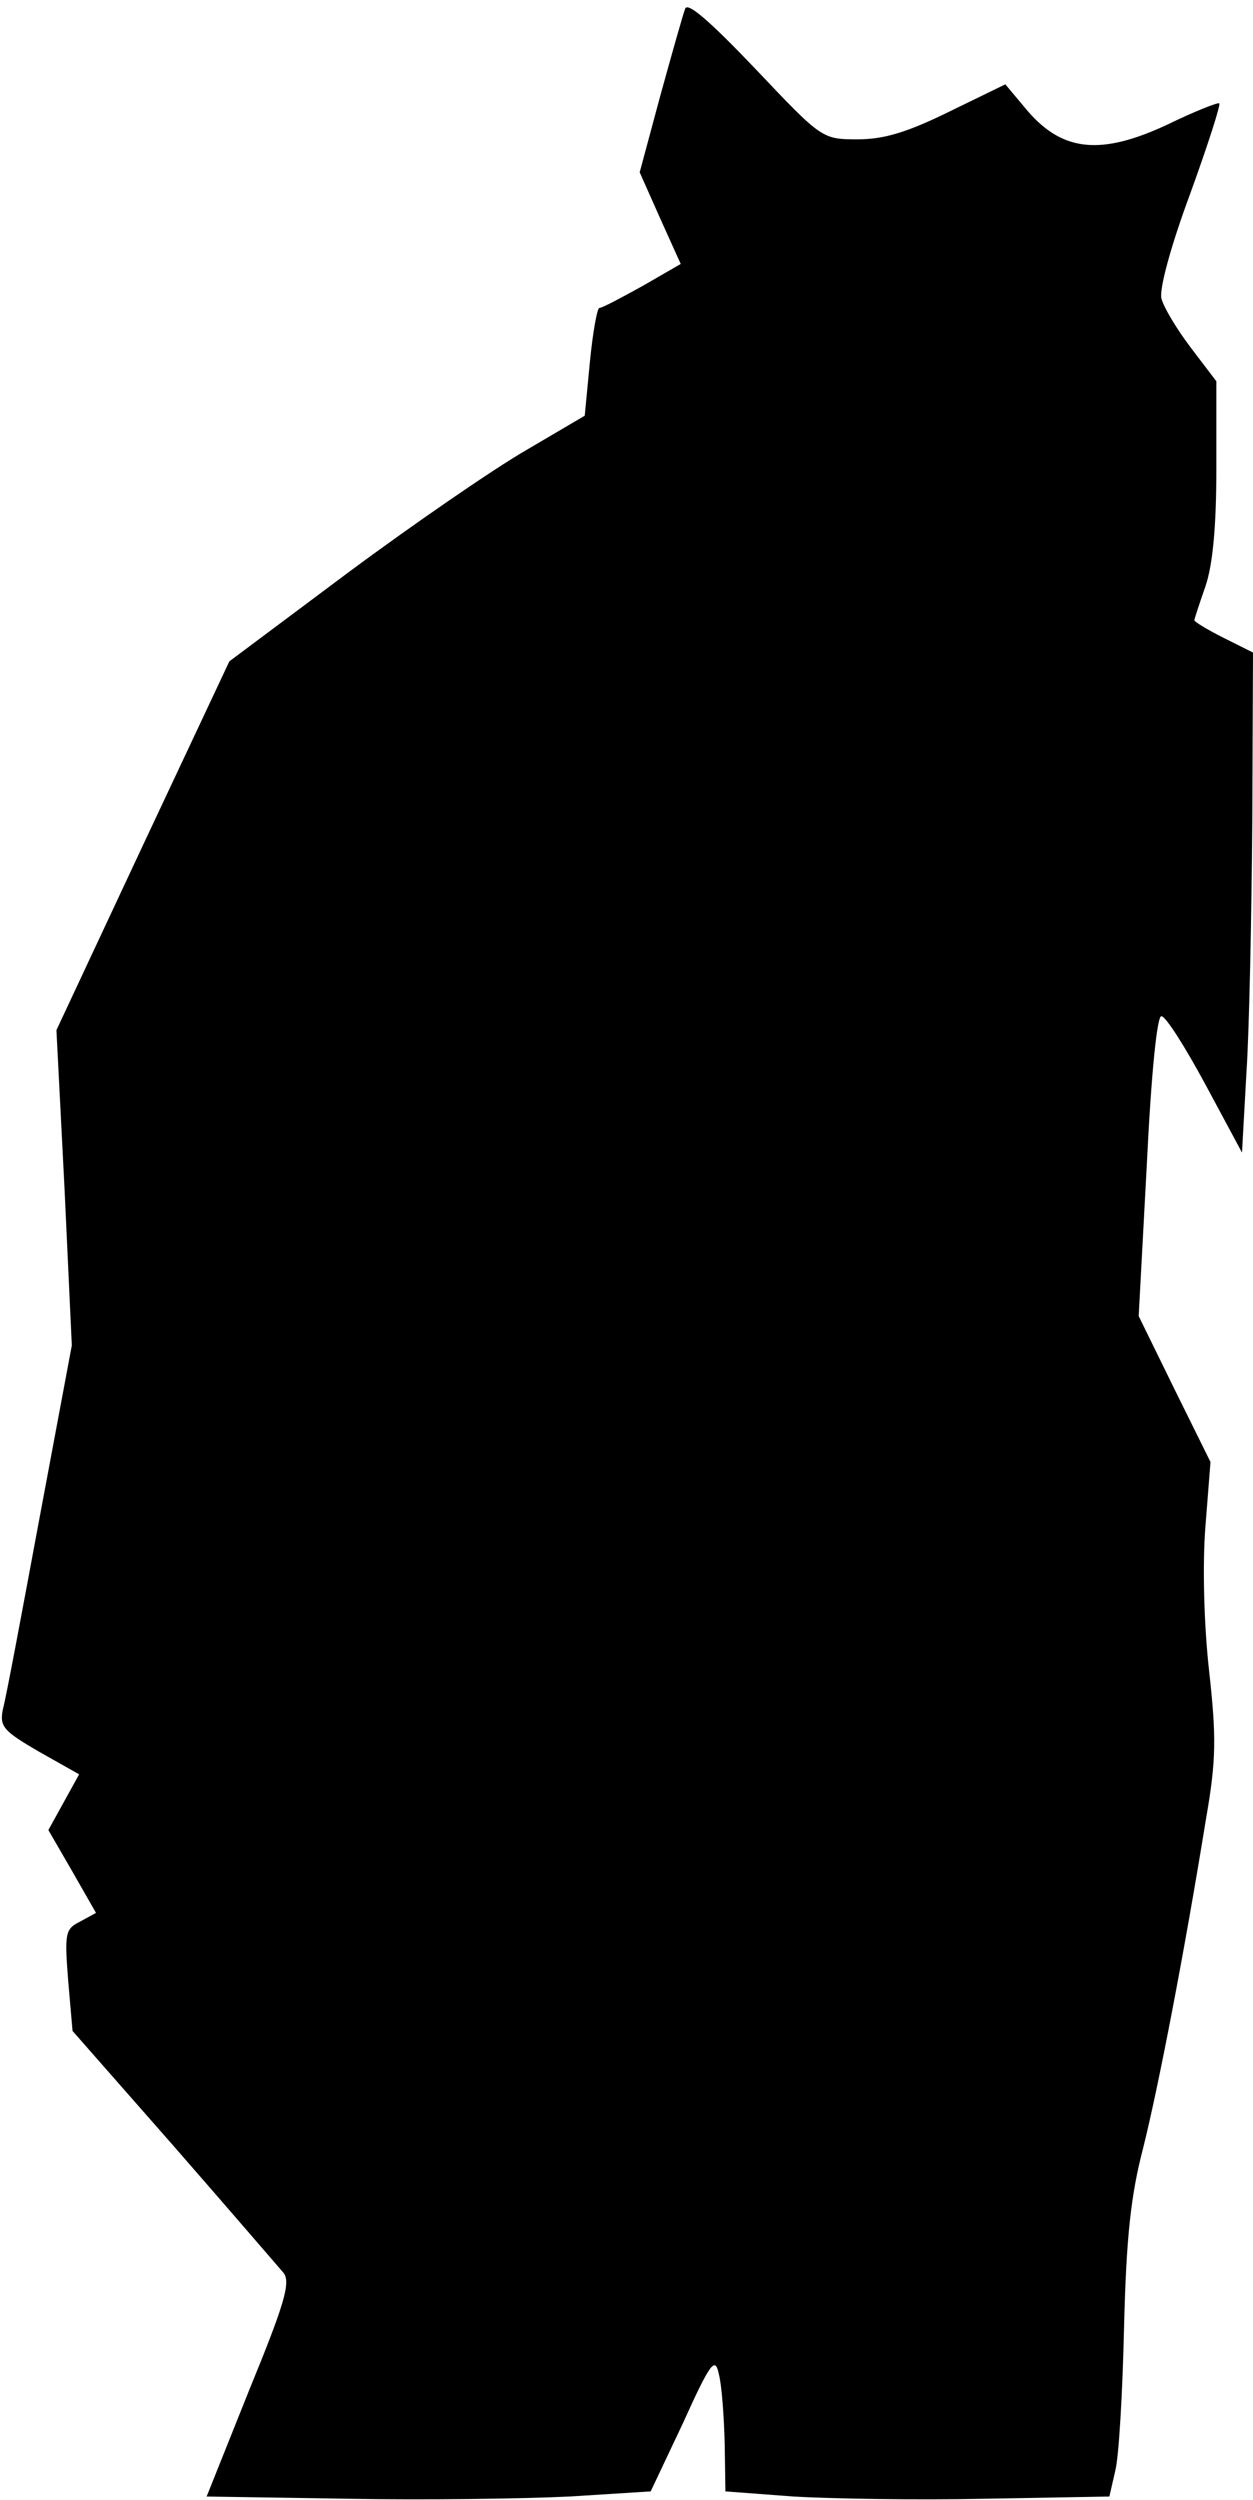 <?xml version="1.0" standalone="no"?>
<!DOCTYPE svg PUBLIC "-//W3C//DTD SVG 20010904//EN"
 "http://www.w3.org/TR/2001/REC-SVG-20010904/DTD/svg10.dtd">
<svg version="1.0" xmlns="http://www.w3.org/2000/svg"
 width="171pt" height="341pt" viewBox="0 0 171 341"
 preserveAspectRatio="xMidYMid meet">
<g transform="translate(0,341) scale(0.1,-0.1)"
fill="#000000" stroke="none">
<path fill="#000000" stroke="none" d="M935 3398 c-3 -8 -18 -61 -34 -119
l-28 -104 28 -63 28 -62 -52 -30 c-29 -16 -55 -30 -59 -30 -3 0 -9 -33 -13
-74 l-7 -73 -80 -47 c-45 -26 -154 -101 -243 -167 l-162 -121 -118 -251 -118
-252 11 -215 10 -215 -44 -235 c-24 -129 -46 -247 -50 -261 -5 -24 1 -30 49
-58 l55 -31 -21 -38 -21 -38 33 -57 32 -56 -22 -12 c-20 -10 -21 -16 -16 -80
l6 -69 138 -157 c76 -87 143 -165 150 -173 10 -13 1 -43 -47 -160 l-58 -145
191 -3 c106 -2 242 0 304 3 l111 7 44 93 c38 84 44 91 49 67 4 -15 7 -57 8
-94 l1 -66 93 -7 c50 -3 168 -5 262 -3 l169 3 8 35 c5 19 10 107 12 195 3 122
9 180 26 245 21 84 56 265 86 450 14 80 14 112 4 202 -7 63 -9 144 -5 195 l7
89 -49 99 -49 100 11 205 c6 124 14 205 20 204 6 0 33 -43 60 -93 l50 -93 6
108 c4 60 7 214 8 341 l1 233 -40 20 c-22 11 -40 22 -40 24 0 2 7 23 15 46 10
29 15 81 15 161 l0 119 -35 46 c-19 25 -37 55 -40 67 -3 13 13 72 39 142 24
66 42 122 40 124 -1 2 -34 -11 -71 -29 -90 -42 -142 -37 -190 18 l-31 37 -76
-37 c-57 -28 -89 -38 -125 -38 -49 0 -49 0 -140 96 -62 65 -93 92 -96 82z"/>
</g>
</svg>
